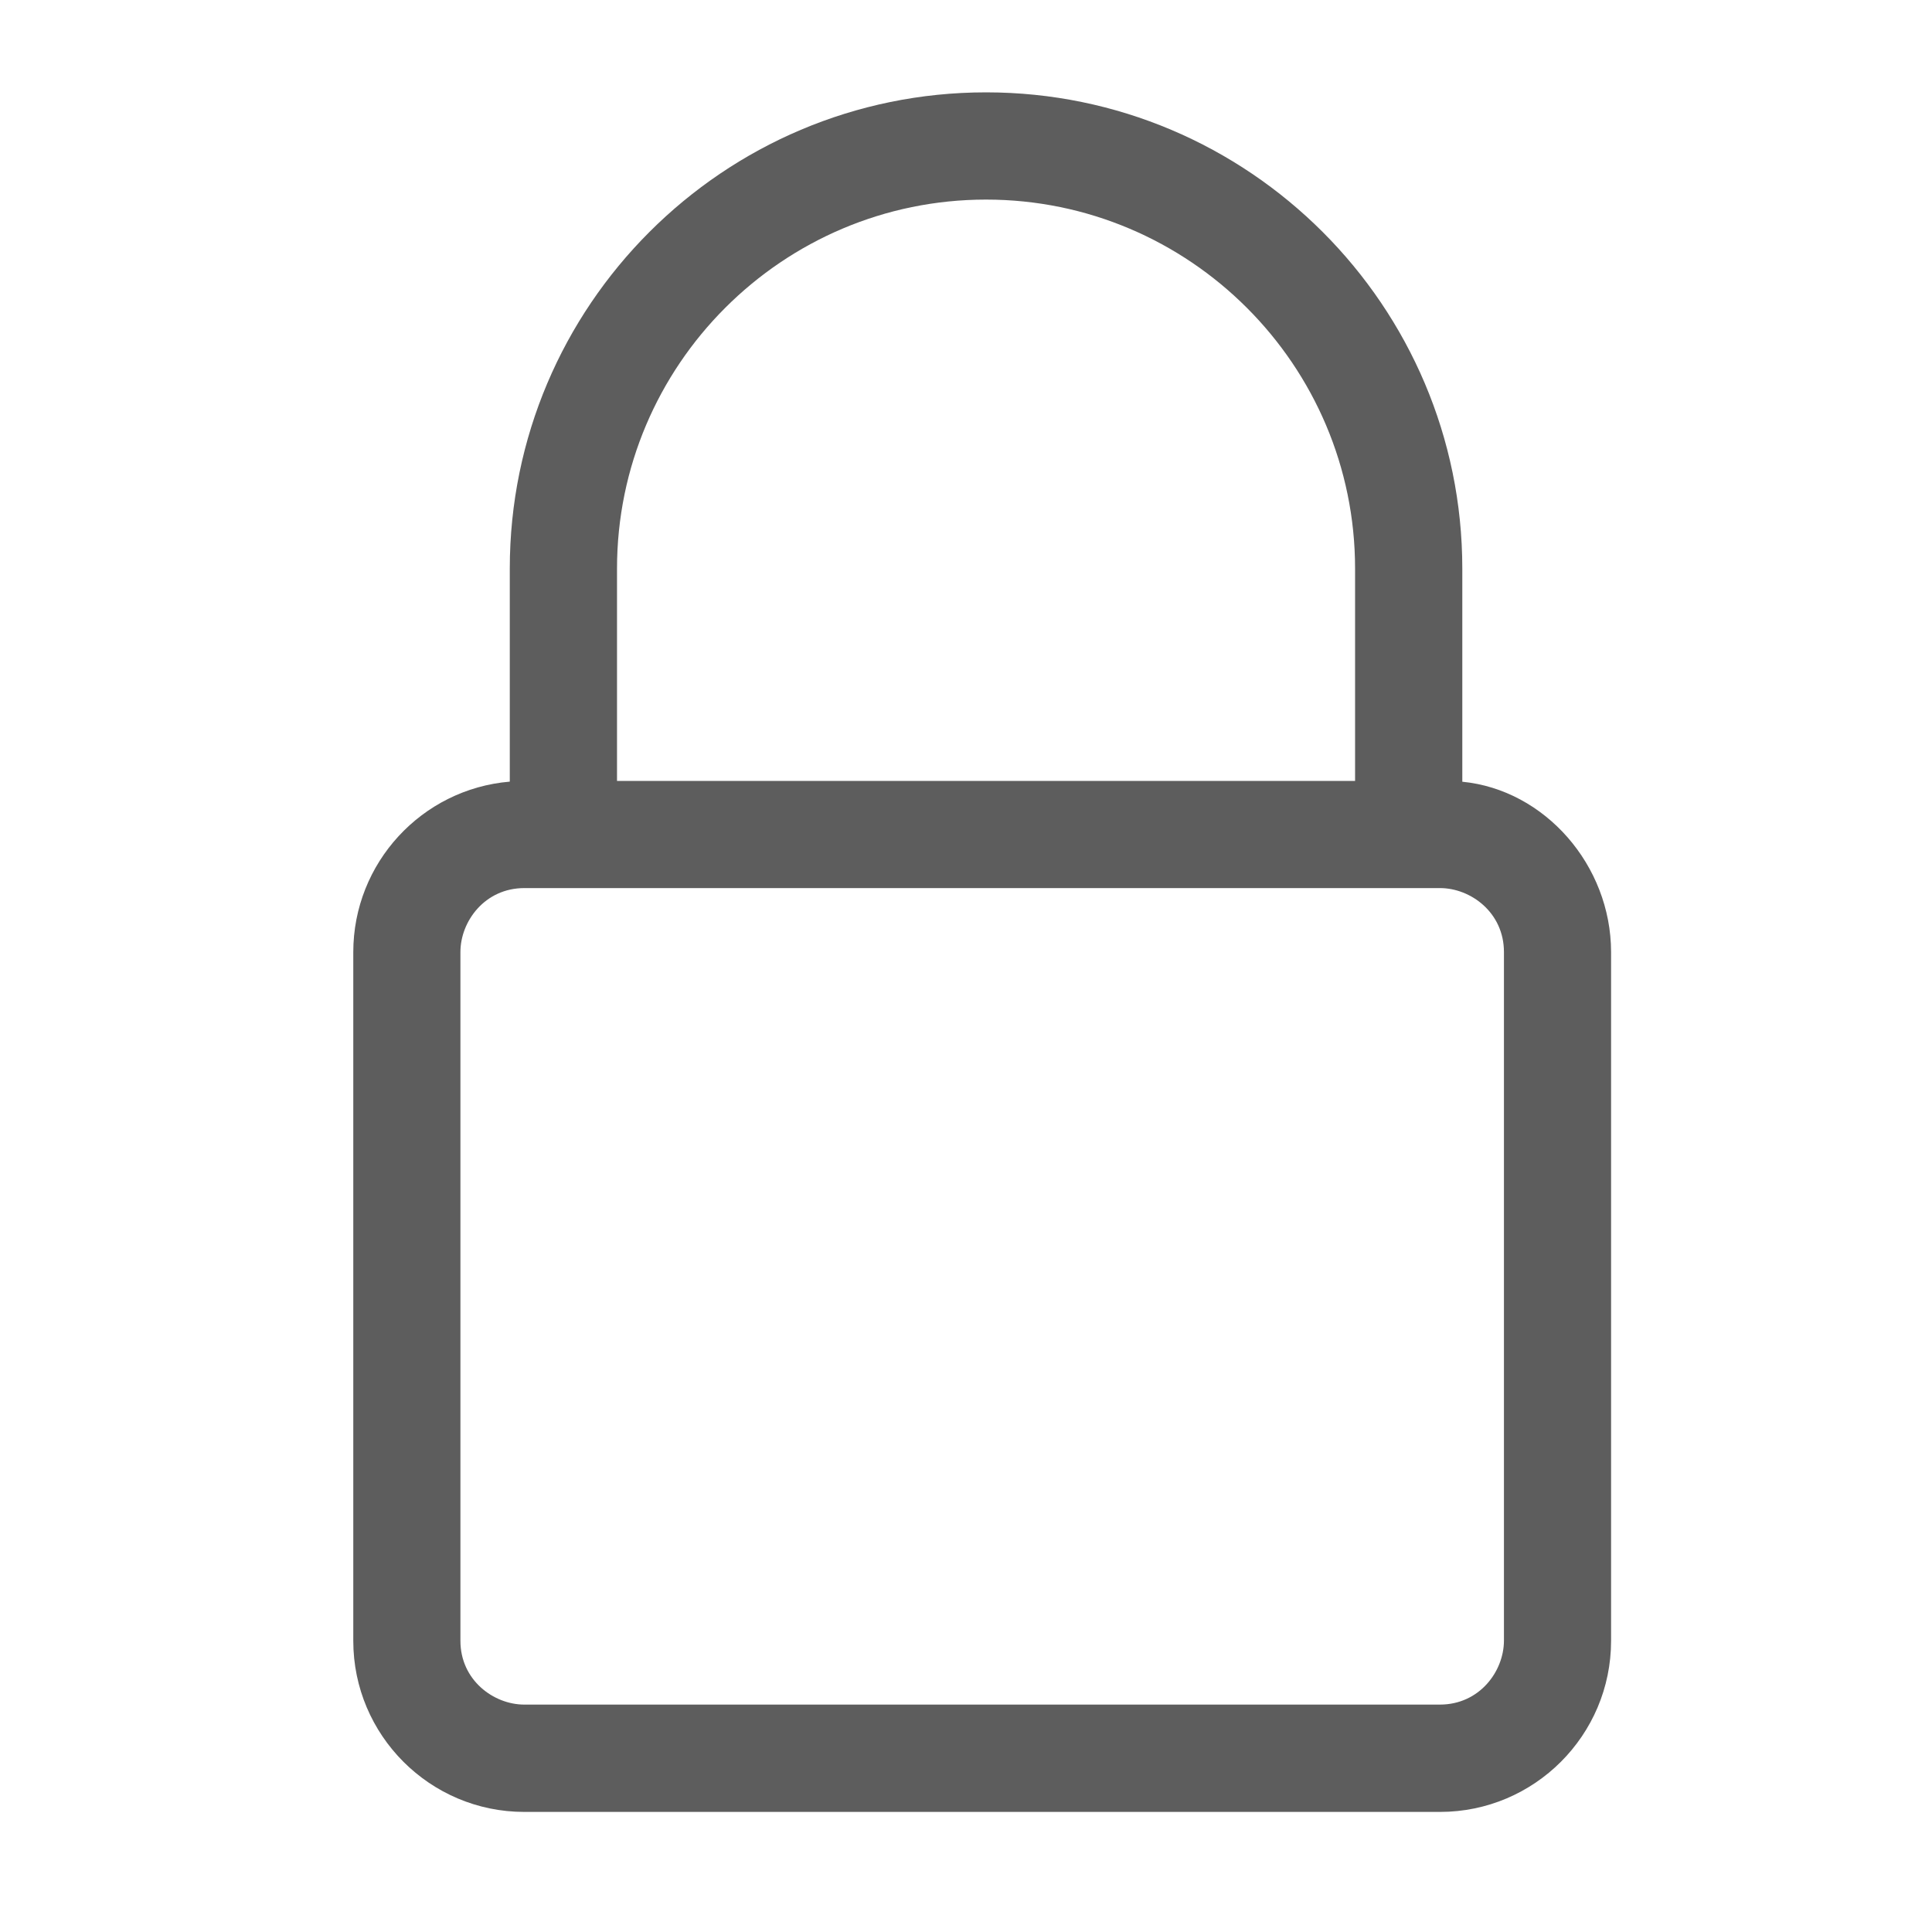<?xml version="1.0" encoding="utf-8"?>
<!-- Generator: Adobe Illustrator 16.0.0, SVG Export Plug-In . SVG Version: 6.00 Build 0)  -->
<!DOCTYPE svg PUBLIC "-//W3C//DTD SVG 1.1//EN" "http://www.w3.org/Graphics/SVG/1.1/DTD/svg11.dtd">
<svg version="1.1" id="图层_1" xmlns="http://www.w3.org/2000/svg" xmlns:xlink="http://www.w3.org/1999/xlink" x="0px" y="0px"
	 width="19.999px" height="20px" viewBox="0 0 19.999 20" enable-background="new 0 0 19.999 20" xml:space="preserve">
<path fill="#5D5D5D" d="M15.137,8.092V5.886c0-2.719-2.211-4.93-4.93-4.93s-4.93,2.211-4.93,4.93v2.205
	c-0.912,0.077-1.62,0.843-1.62,1.765v7.129c0,0.977,0.794,1.771,1.77,1.771h9.479c0.977,0,1.771-0.794,1.771-1.771V9.855
	C16.676,8.956,15.99,8.175,15.137,8.092z M10.207,2.066c2.106,0,3.82,1.714,3.82,3.819v2.199H6.387V5.886
	C6.387,3.78,8.101,2.066,10.207,2.066z M14.905,17.645H5.427c-0.317,0-0.661-0.253-0.661-0.66V9.855
	c0-0.318,0.253-0.662,0.661-0.662h9.479c0.318,0,0.662,0.253,0.662,0.662v7.129C15.567,17.302,15.314,17.645,14.905,17.645z"/>
</svg>
